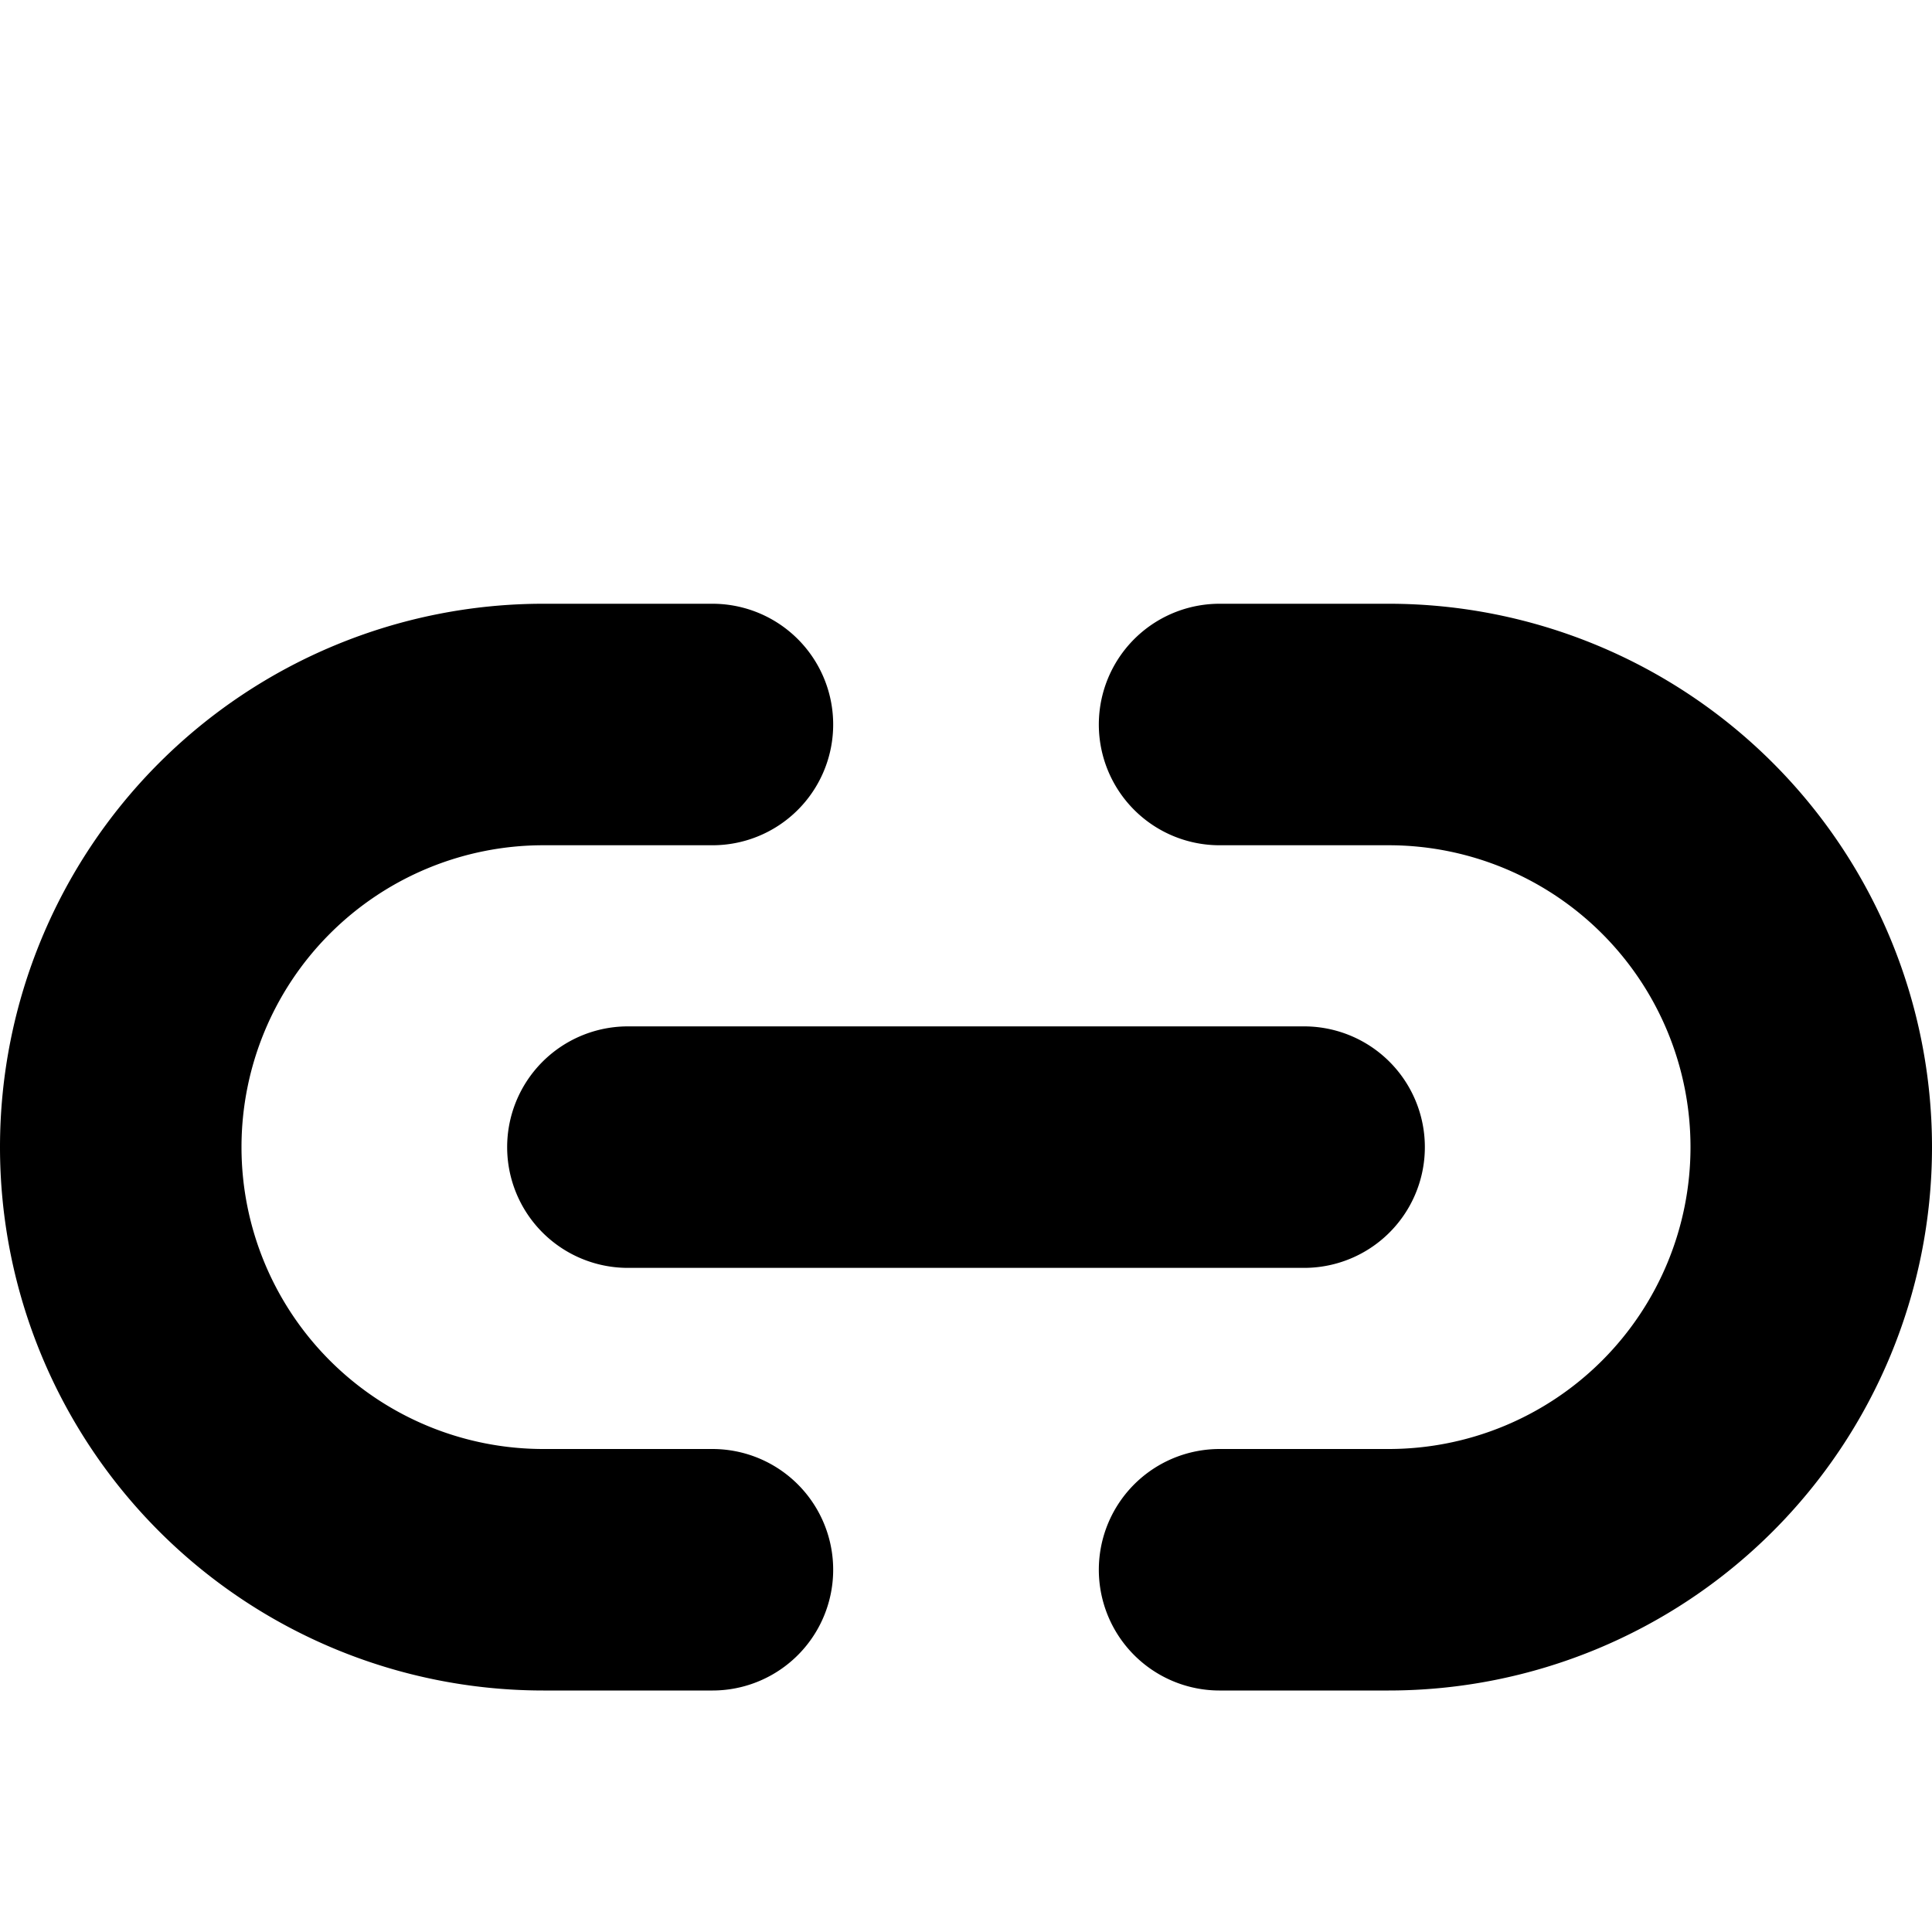 <svg xmlns="http://www.w3.org/2000/svg" fill="none" viewBox="0 0 16 16"><path stroke="#000" stroke-linecap="round" stroke-linejoin="round" stroke-width="2" d="M5.9 13H4.5a3.5 3.5 0 1 1 0-7h1.4m4.2 0h1.4a3.5 3.5 0 1 1 0 7h-1.4M5.2 9.5h5.6"/></svg>